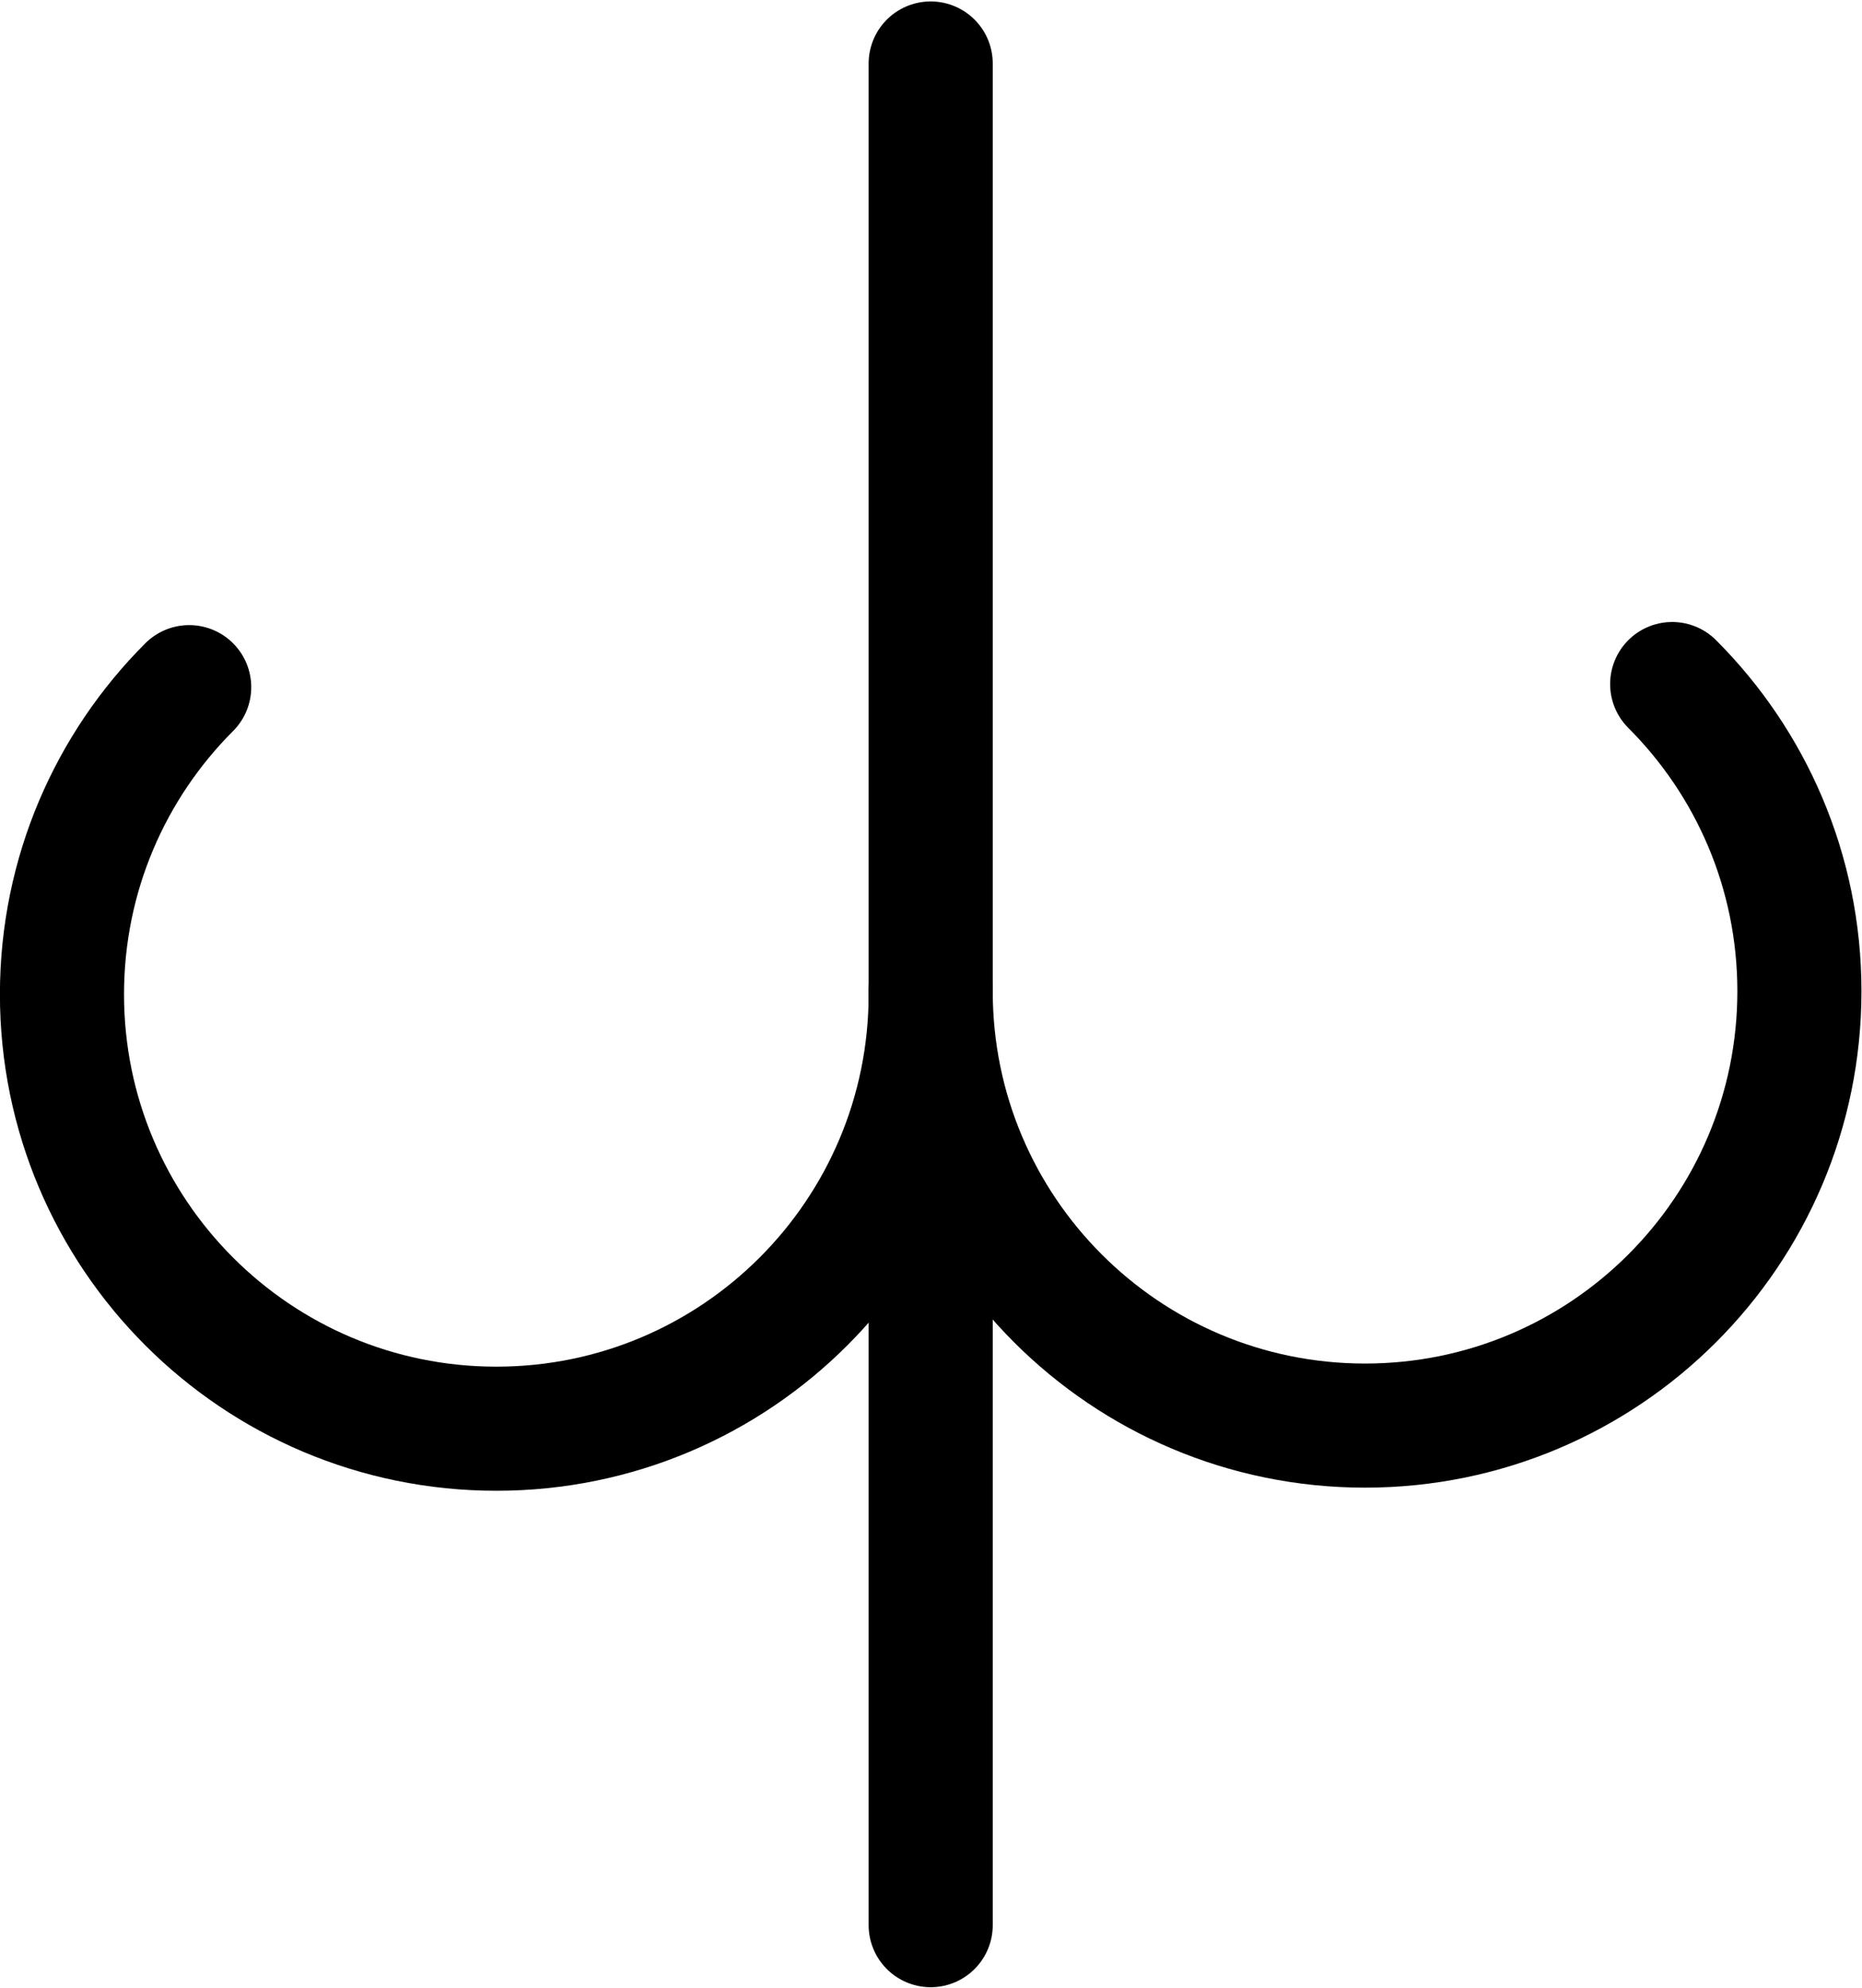 <?xml version="1.0" encoding="UTF-8" standalone="no"?>
<svg
   xmlns:dc="http://purl.org/dc/elements/1.1/"
   xmlns:cc="http://creativecommons.org/ns#"
   xmlns:rdf="http://www.w3.org/1999/02/22-rdf-syntax-ns#"
   xmlns:svg="http://www.w3.org/2000/svg"
   xmlns="http://www.w3.org/2000/svg"
   xmlns:sodipodi="http://sodipodi.sourceforge.net/DTD/sodipodi-0.dtd"
   xmlns:inkscape="http://www.inkscape.org/namespaces/inkscape"
   viewBox="0 0 400 427.046"
   height="427.046"
   width="400"
   xml:space="preserve"
   id="svg2"
   version="1.1"
   sodipodi:docname="monogram.houghton.1185b.svg"
   inkscape:version="0.92.3 (2405546, 2018-03-11)"><sodipodi:namedview
     pagecolor="#ffffff"
     bordercolor="#666666"
     borderopacity="1"
     objecttolerance="10"
     gridtolerance="10"
     guidetolerance="10"
     inkscape:pageopacity="0"
     inkscape:pageshadow="2"
     inkscape:window-width="614"
     inkscape:window-height="450"
     id="namedview16"
     showgrid="false"
     inkscape:zoom="0.44250002"
     inkscape:cx="199.99999"
     inkscape:cy="213.52324"
     inkscape:window-x="83"
     inkscape:window-y="27"
     inkscape:window-maximized="0"
     inkscape:current-layer="svg2" /><defs
     id="defs6"><clipPath
       id="clipPath22"
       clipPathUnits="userSpaceOnUse"><path
         id="path20"
         d="M 0,400 H 400 V 0 H 0 Z"
         inkscape:connector-curvature="0" /></clipPath></defs><g
     transform="matrix(1.333,0,0,-1.333,-66.667,480.19)"
     id="g10"><g
       transform="translate(200,350)"
       id="g12"><path
         id="path14"
         style="fill:none;stroke:#000000;stroke-width:20;stroke-linecap:round;stroke-linejoin:round;stroke-miterlimit:10;stroke-dasharray:none;stroke-opacity:1"
         d="M 0,0 V -300"
         inkscape:connector-curvature="0" /></g><g
       id="g16"><g
         clip-path="url(#clipPath22)"
         id="g18"><g
           transform="translate(200,200)"
           id="g24"><path
             id="path26"
             style="fill:none;stroke:#000000;stroke-width:20;stroke-linecap:round;stroke-linejoin:round;stroke-miterlimit:10;stroke-dasharray:none;stroke-opacity:1"
             d="M 0,0 C 0,-19.33 -7.835,-36.83 -20.502,-49.497 -33.17,-62.165 -50.67,-70 -70,-70 c -19.33,0 -36.83,7.835 -49.498,20.503 C -132.165,-36.83 -140,-19.33 -140,0 c 0,19.33 7.835,36.83 20.502,49.498"
             inkscape:connector-curvature="0" /></g><g
           transform="translate(200,200.502)"
           id="g28"><path
             id="path30"
             style="fill:none;stroke:#000000;stroke-width:20;stroke-linecap:round;stroke-linejoin:round;stroke-miterlimit:10;stroke-dasharray:none;stroke-opacity:1"
             d="M 0,0 C 0,-19.33 7.835,-36.83 20.503,-49.498 33.17,-62.165 50.67,-70 70,-70 c 19.33,0 36.83,7.835 49.497,20.502 C 132.165,-36.83 140,-19.33 140,0 c 0,19.33 -7.835,36.83 -20.503,49.498"
             inkscape:connector-curvature="0" /></g></g></g></g></svg>